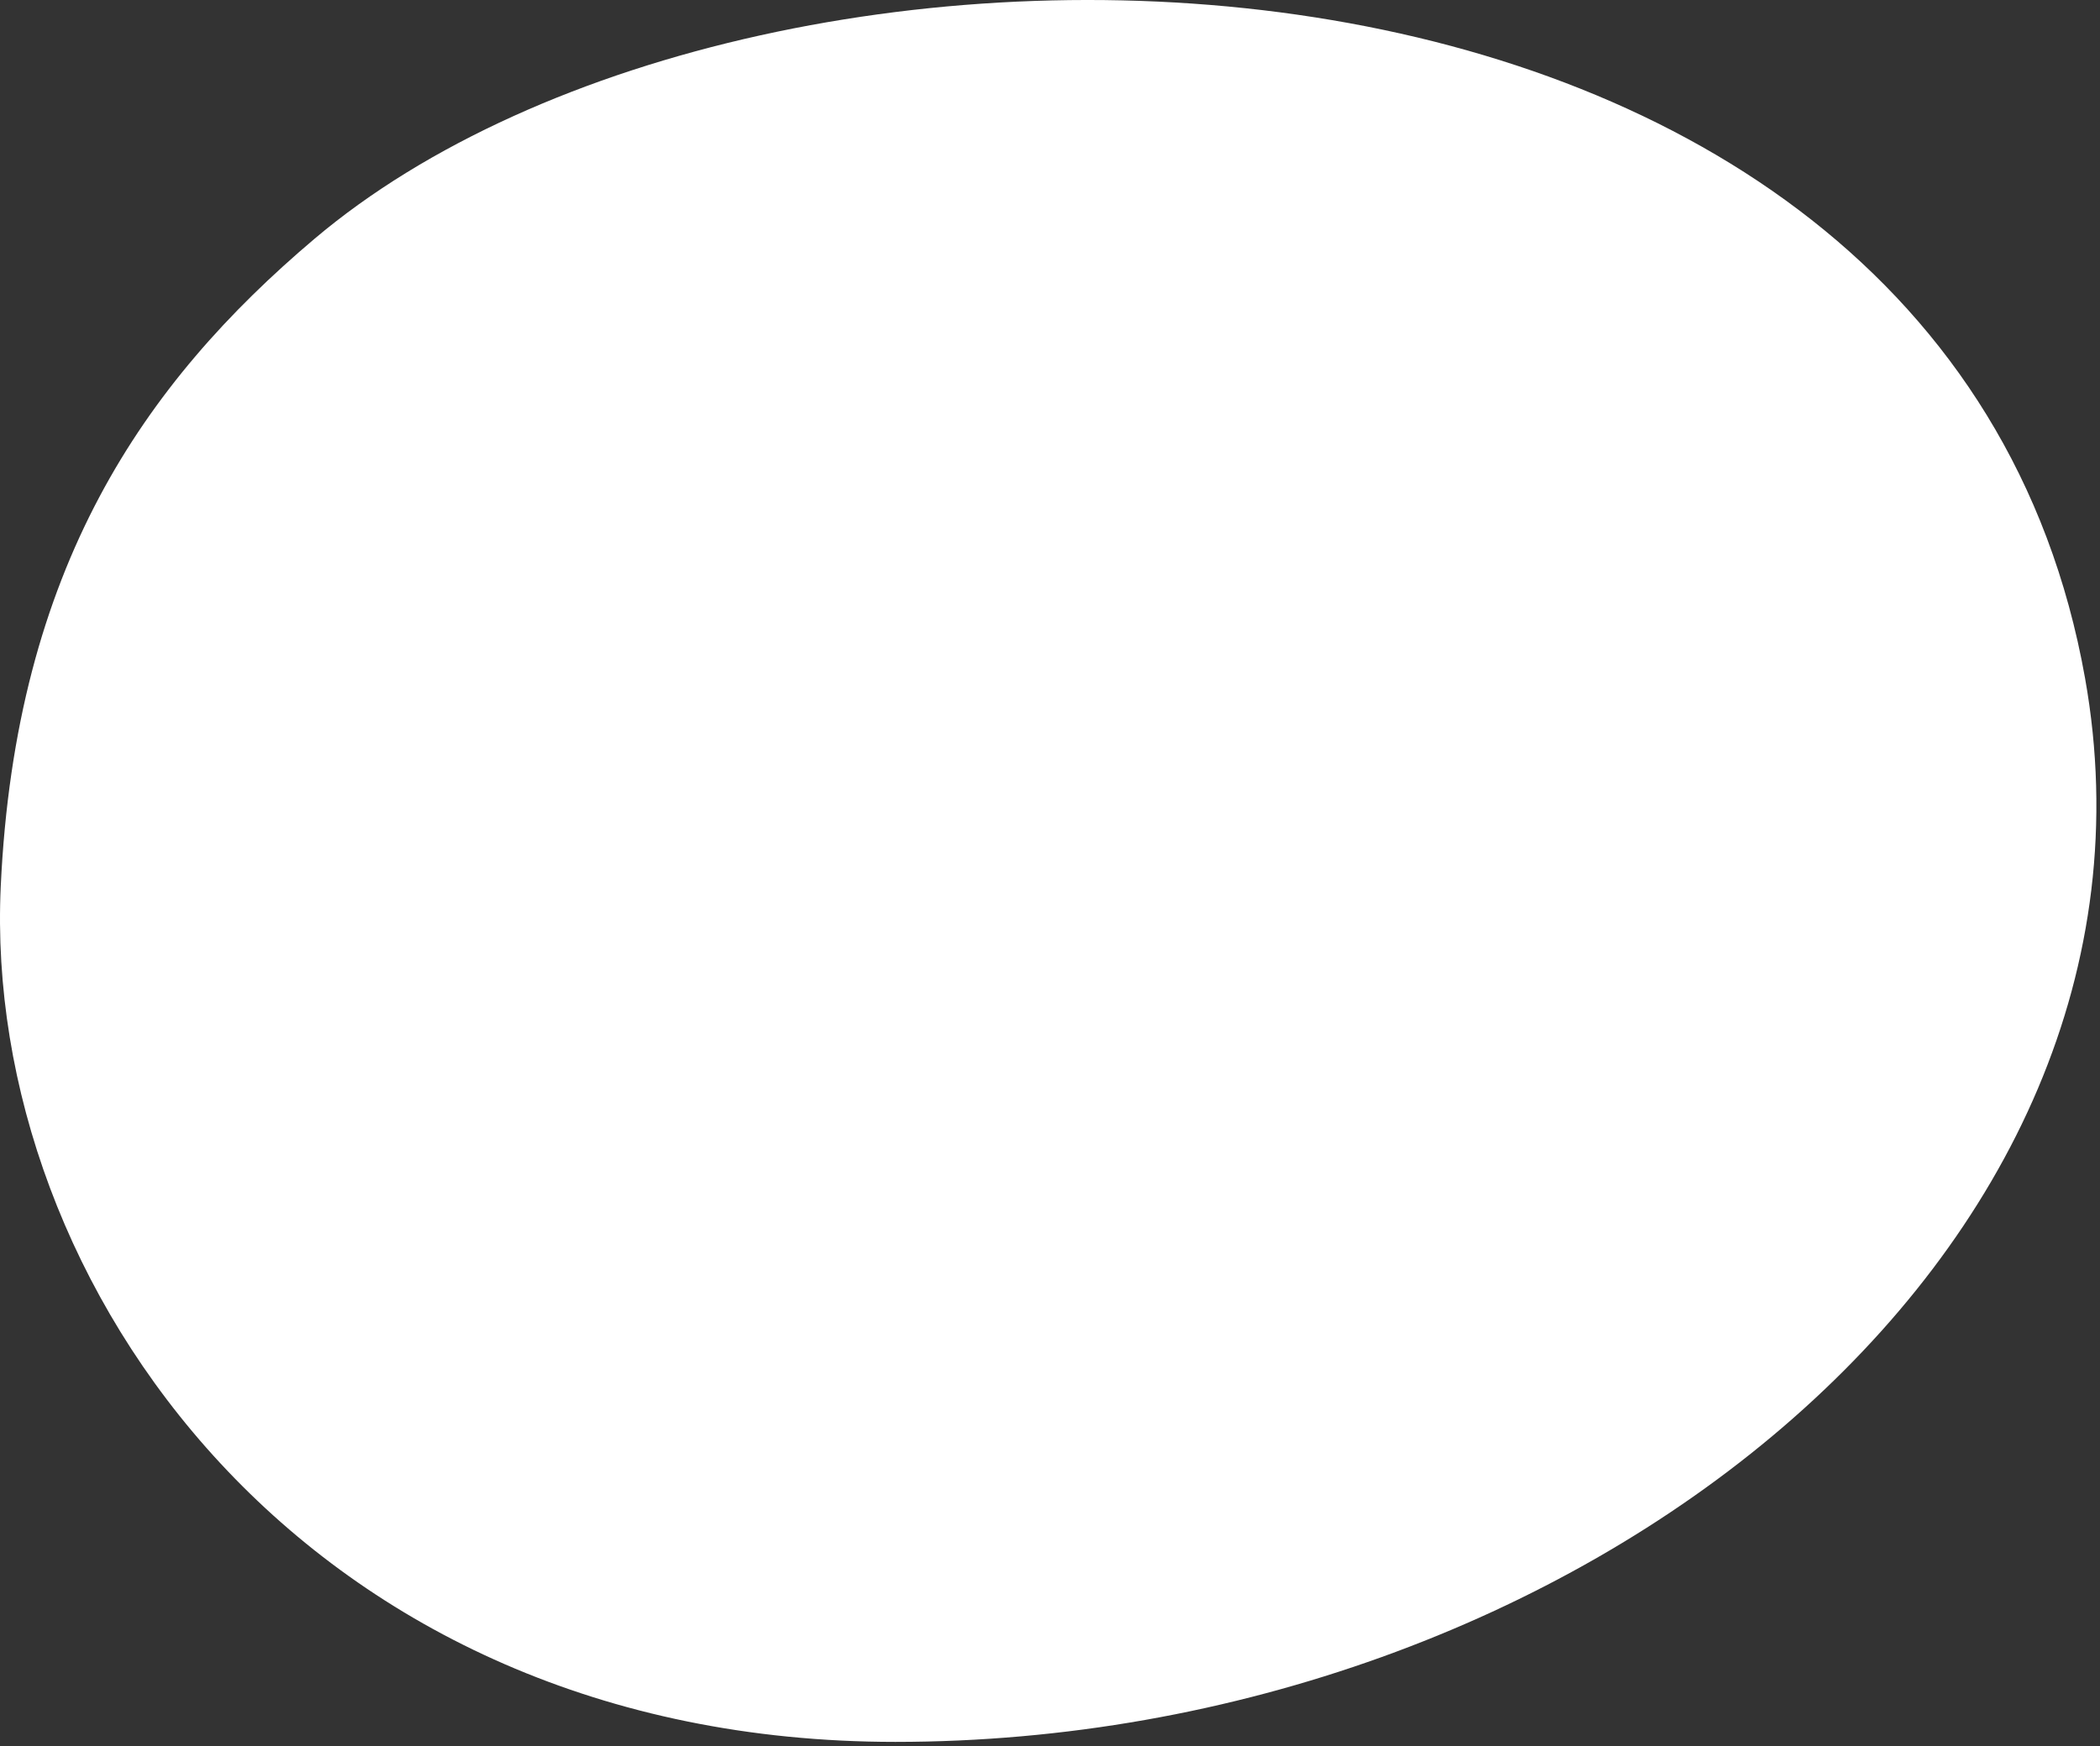 <svg width="422" height="351" viewBox="0 0 422 351" fill="none" xmlns="http://www.w3.org/2000/svg">
<rect x="0" y="0" width="422" height="351" fill="#333333" stroke="none"/>
<path d="M0.15 178.157C3.115 114.208 28.88 77.044 63.162 48.029C153.331 -28.284 390.5 -23.89 419 136.33C439.684 252.61 316.14 350.109 179.92 350.109C61.621 350.109 -3.557 258.092 0.15 178.157Z" fill="white"/>
</svg>
